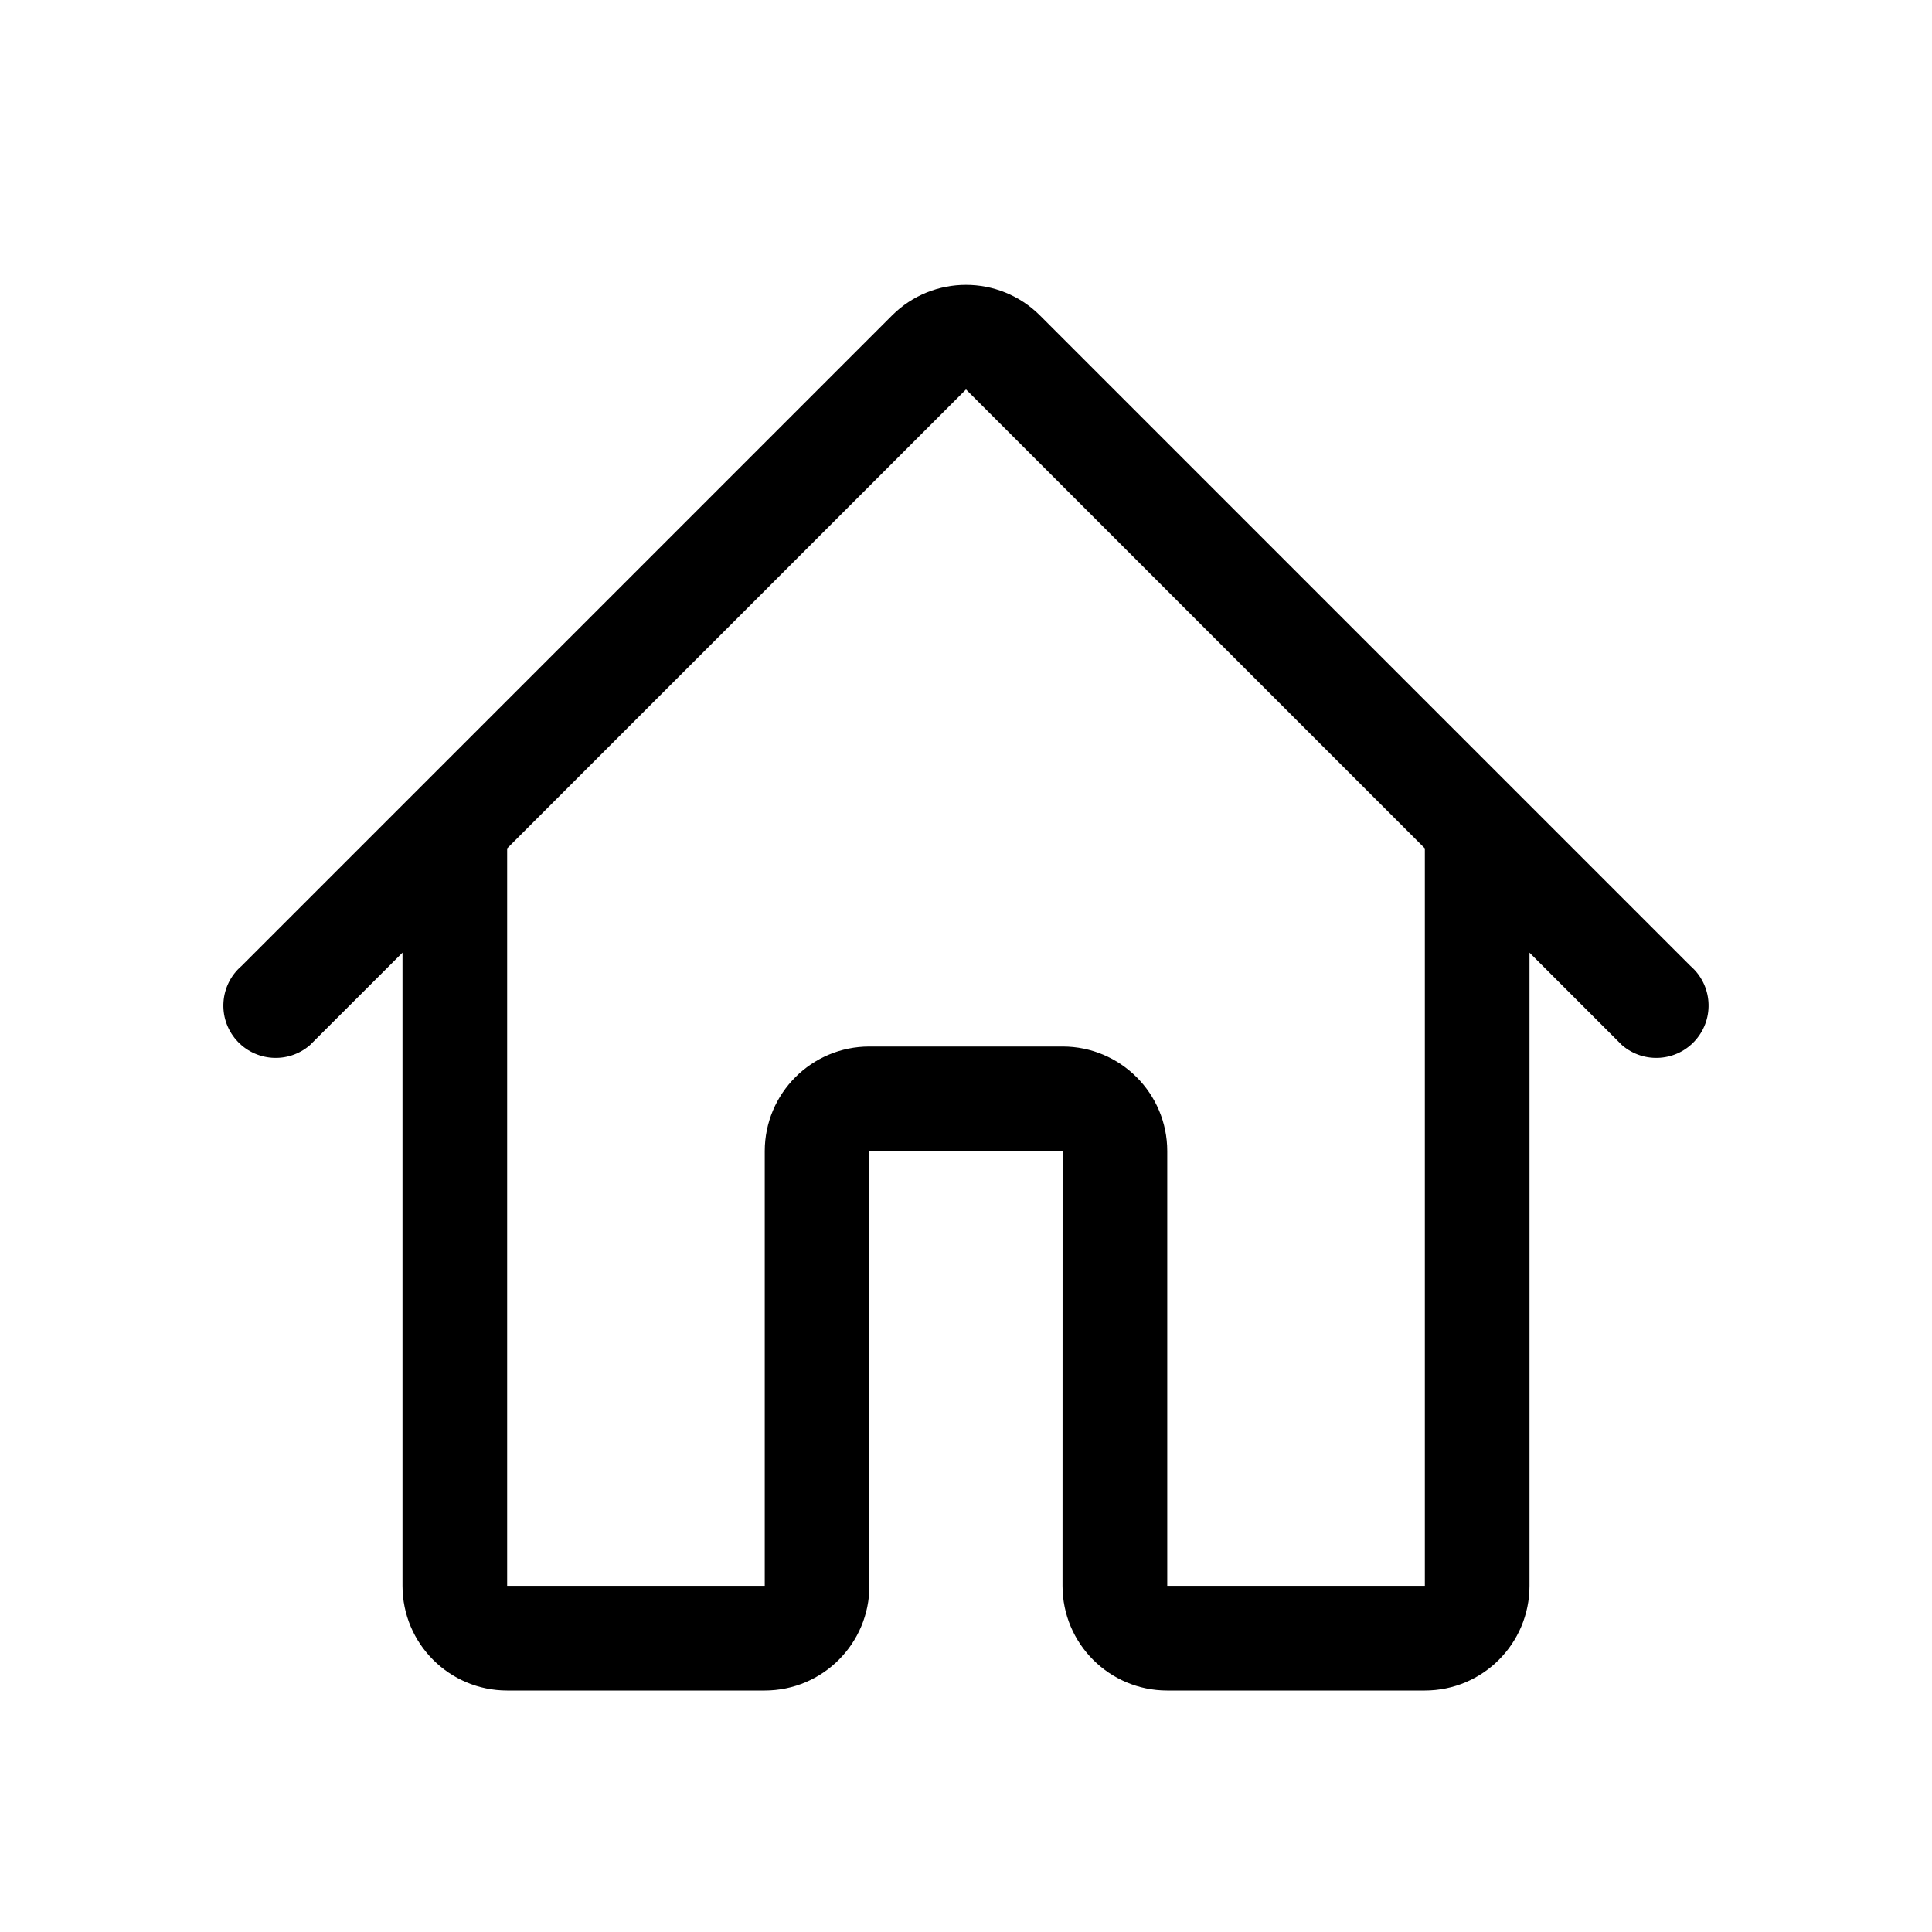 <svg width="24" height="24" viewBox="0 0 24 24" fill="none" xmlns="http://www.w3.org/2000/svg">
  <path fill-rule="evenodd" clip-rule="evenodd" d="M18 9L21 12C21.271 12.235 21.301 12.645 21.066 12.917C20.832 13.188 20.421 13.218 20.149 12.983L19 11.834V19.7C19 20.418 18.418 21 17.7 21H14.499C13.781 21 13.199 20.418 13.199 19.7L13.2 14.3H10.8V19.7C10.8 20.418 10.218 21 9.5 21H6.3C5.582 21 5 20.418 5 19.7V11.834L3.85 12.983C3.578 13.218 3.168 13.188 2.933 12.917C2.698 12.645 2.728 12.235 3 12L6 9L11.081 3.919C11.588 3.412 12.411 3.412 12.919 3.919L18 9ZM17.7 19.7H14.5V14.3C14.5 13.582 13.918 13 13.2 13H10.8C10.082 13 9.5 13.582 9.5 14.3V19.7H6.3V10.539L12 4.838L17.7 10.539V19.7Z" fill="currentColor"/>
</svg>
